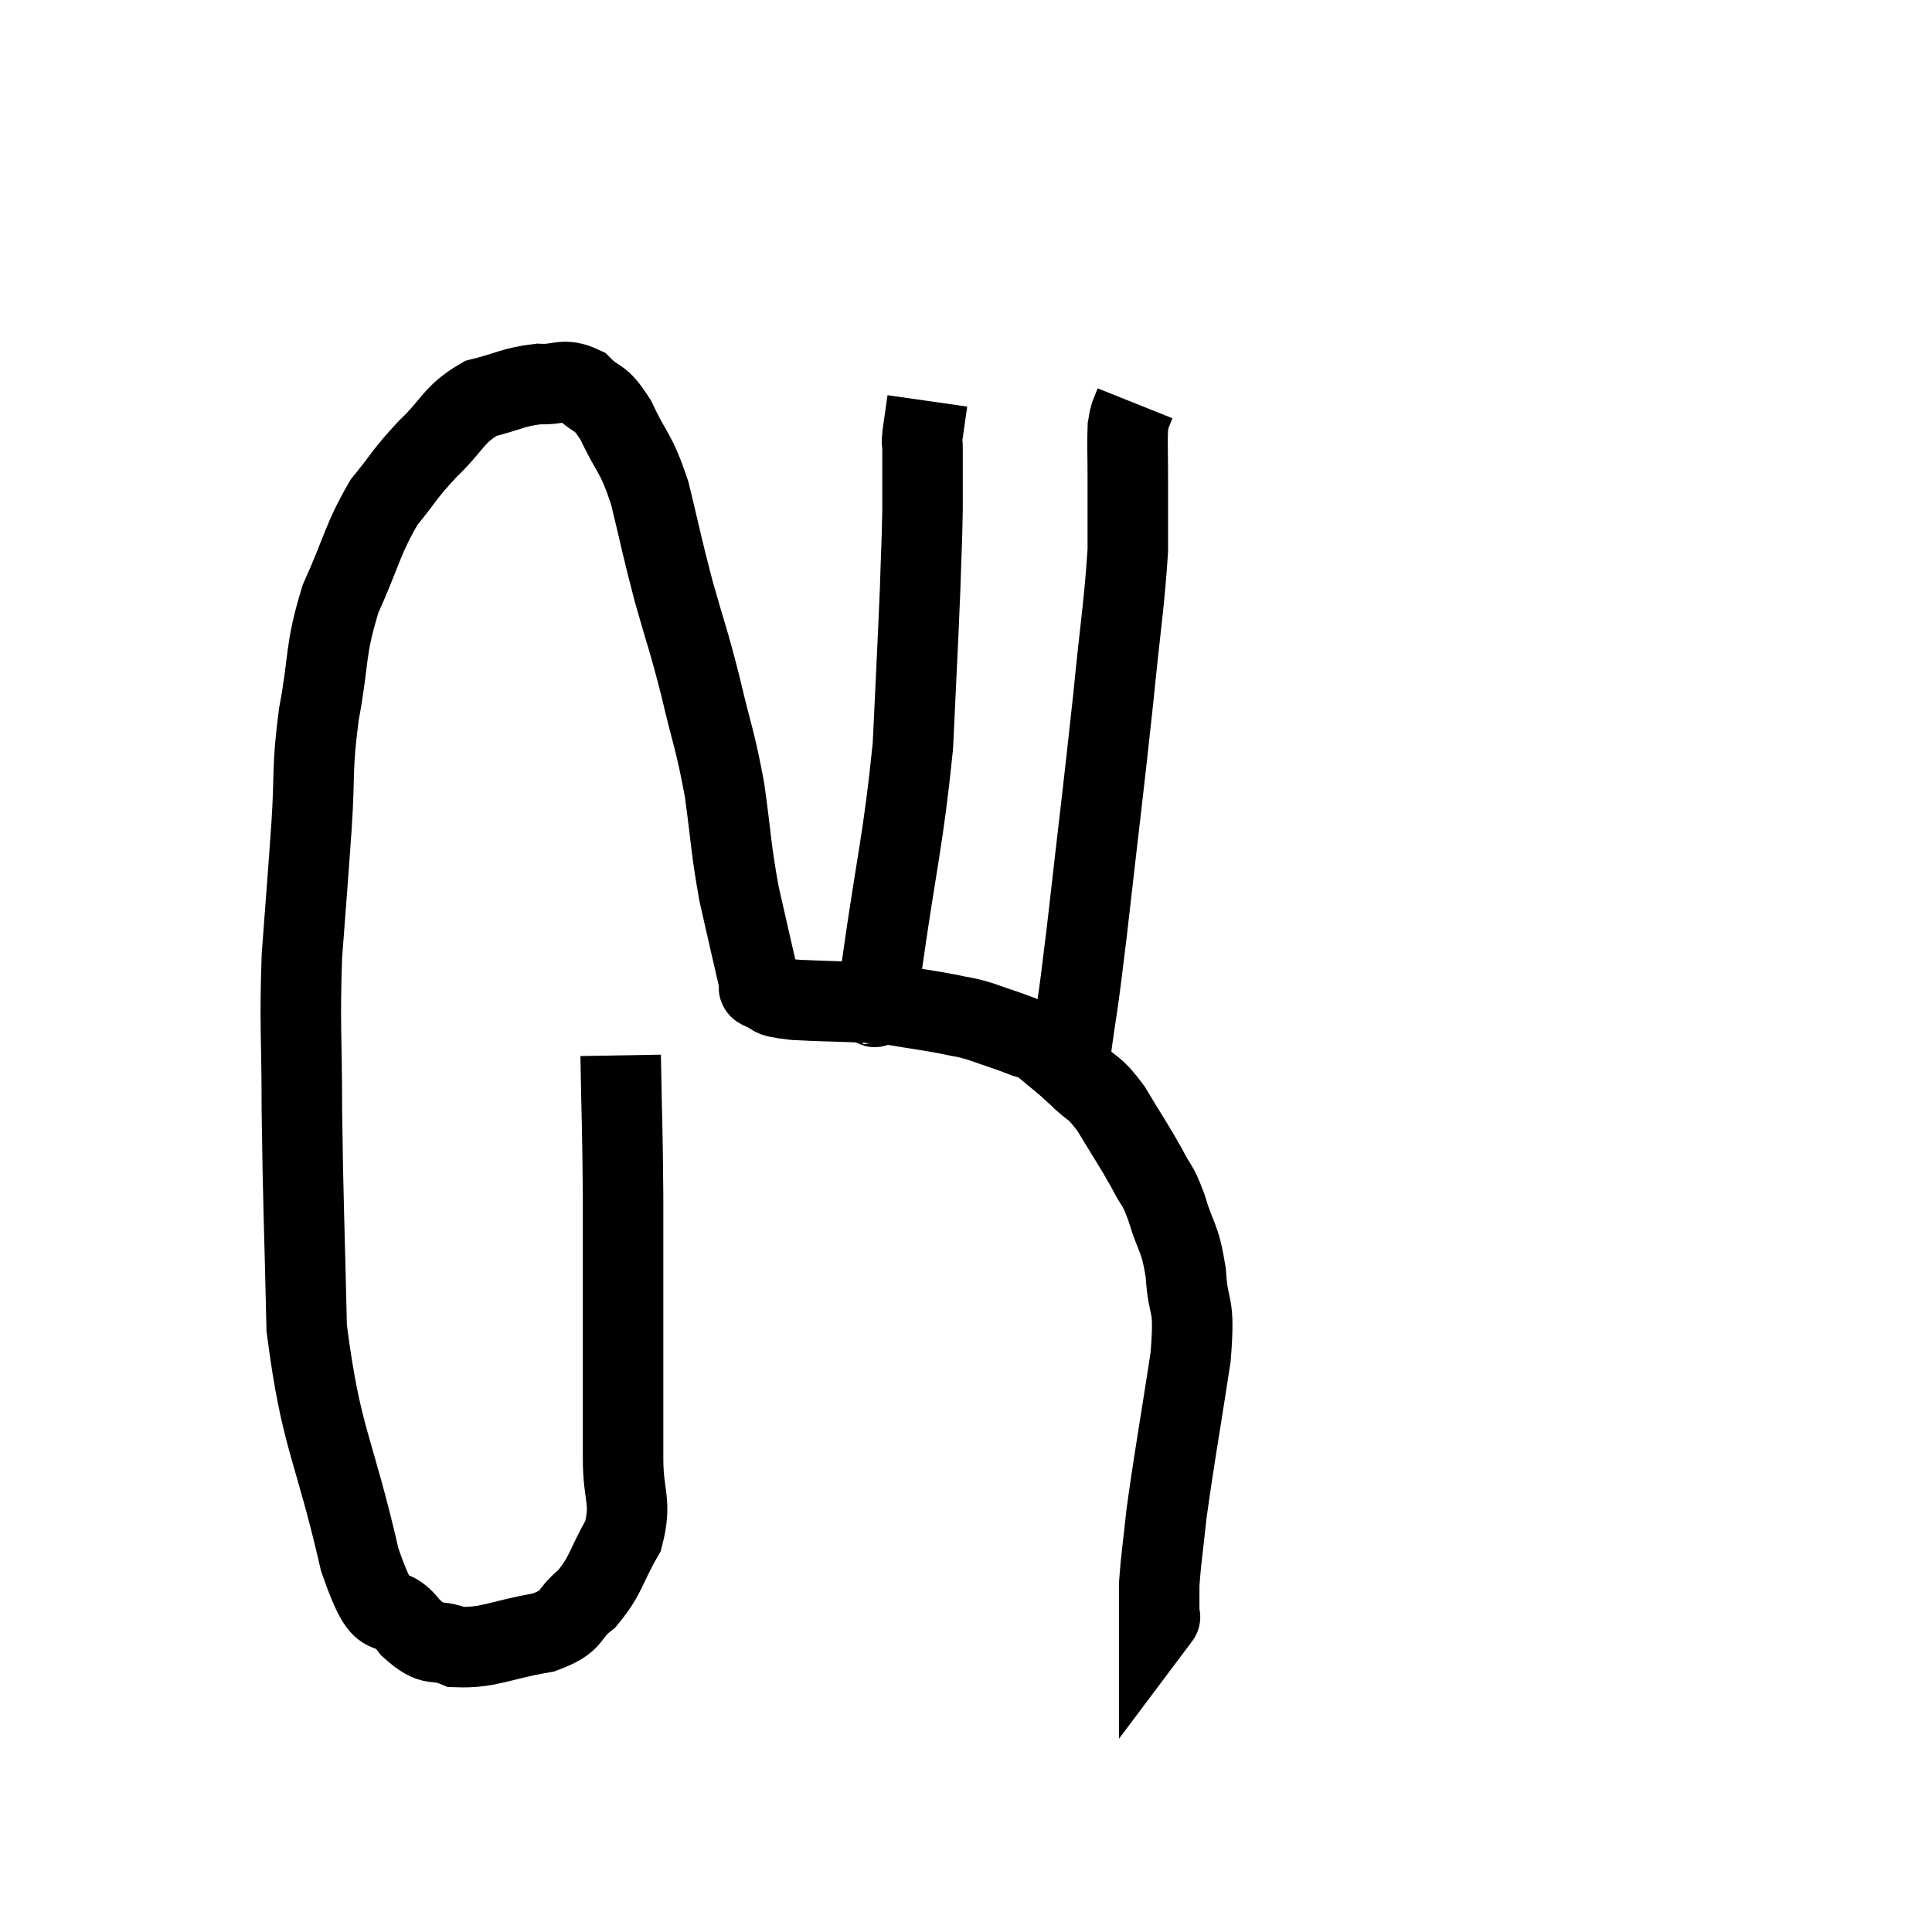 <svg width="48" height="48" viewBox="0 0 48 48" xmlns="http://www.w3.org/2000/svg"><path d="M 15.42 26.22 C 15.45 27.96, 15.465 27.9, 15.48 29.7 C 15.48 31.56, 15.48 31.785, 15.48 33.42 C 15.48 34.83, 15.48 35.055, 15.48 36.24 C 15.48 37.2, 15.705 37.29, 15.48 38.16 C 15.03 38.94, 15.075 39.12, 14.58 39.72 C 14.04 40.14, 14.31 40.26, 13.5 40.56 C 12.42 40.74, 12.165 40.95, 11.34 40.92 C 10.77 40.68, 10.8 40.98, 10.2 40.44 C 9.57 39.6, 9.585 40.62, 8.94 38.76 C 8.28 35.88, 7.98 35.79, 7.62 33 C 7.56 30.3, 7.53 29.91, 7.5 27.6 C 7.5 25.68, 7.44 25.53, 7.5 23.76 C 7.62 22.14, 7.635 22.02, 7.74 20.52 C 7.83 19.14, 7.74 19.17, 7.92 17.76 C 8.19 16.32, 8.055 16.2, 8.46 14.88 C 9 13.68, 9 13.41, 9.54 12.48 C 10.08 11.82, 10.02 11.805, 10.62 11.16 C 11.28 10.53, 11.25 10.305, 11.94 9.9 C 12.66 9.72, 12.75 9.615, 13.38 9.54 C 13.92 9.57, 13.98 9.375, 14.46 9.6 C 14.88 10.02, 14.88 9.78, 15.3 10.44 C 15.72 11.34, 15.78 11.175, 16.14 12.24 C 16.44 13.47, 16.425 13.5, 16.74 14.7 C 17.07 15.87, 17.085 15.81, 17.4 17.04 C 17.7 18.33, 17.76 18.33, 18 19.62 C 18.18 20.91, 18.15 21.03, 18.36 22.2 C 18.6 23.25, 18.705 23.73, 18.84 24.3 C 18.87 24.39, 18.87 24.405, 18.9 24.48 C 18.93 24.54, 18.75 24.51, 18.96 24.6 C 19.35 24.72, 18.945 24.75, 19.74 24.84 C 20.94 24.9, 21.18 24.87, 22.14 24.96 C 22.86 25.08, 23.025 25.095, 23.58 25.2 C 23.97 25.29, 23.91 25.245, 24.36 25.38 C 24.87 25.56, 24.99 25.59, 25.38 25.74 C 25.65 25.86, 25.575 25.74, 25.92 25.98 C 26.34 26.34, 26.34 26.31, 26.76 26.7 C 27.18 27.12, 27.165 26.955, 27.6 27.54 C 28.05 28.29, 28.155 28.425, 28.5 29.04 C 28.74 29.52, 28.74 29.355, 28.98 30 C 29.22 30.81, 29.31 30.69, 29.46 31.62 C 29.52 32.67, 29.7 32.22, 29.58 33.72 C 29.28 35.67, 29.175 36.21, 28.98 37.62 C 28.89 38.49, 28.845 38.715, 28.8 39.36 C 28.8 39.78, 28.8 39.99, 28.8 40.2 C 28.8 40.2, 28.845 40.14, 28.8 40.2 L 28.62 40.44" fill="none" stroke="black" stroke-width="2"></path><path d="M 21.66 25.14 C 21.78 24.6, 21.645 25.71, 21.9 24.06 C 22.29 21.3, 22.44 20.895, 22.68 18.54 C 22.77 16.59, 22.8 16.11, 22.86 14.64 C 22.89 13.65, 22.905 13.545, 22.92 12.66 C 22.92 11.88, 22.92 11.565, 22.92 11.1 C 22.92 10.95, 22.89 11.085, 22.92 10.8 L 23.04 9.96" fill="none" stroke="black" stroke-width="2"></path><path d="M 26.58 26.28 C 26.79 24.72, 26.73 25.395, 27 23.16 C 27.33 20.25, 27.405 19.71, 27.66 17.34 C 27.84 15.51, 27.93 15.045, 28.02 13.68 C 28.02 12.78, 28.02 12.645, 28.02 11.88 C 28.02 11.25, 28.005 11.01, 28.02 10.62 C 28.05 10.47, 28.035 10.47, 28.08 10.32 L 28.2 10.02" fill="none" stroke="black" stroke-width="2"></path></svg>